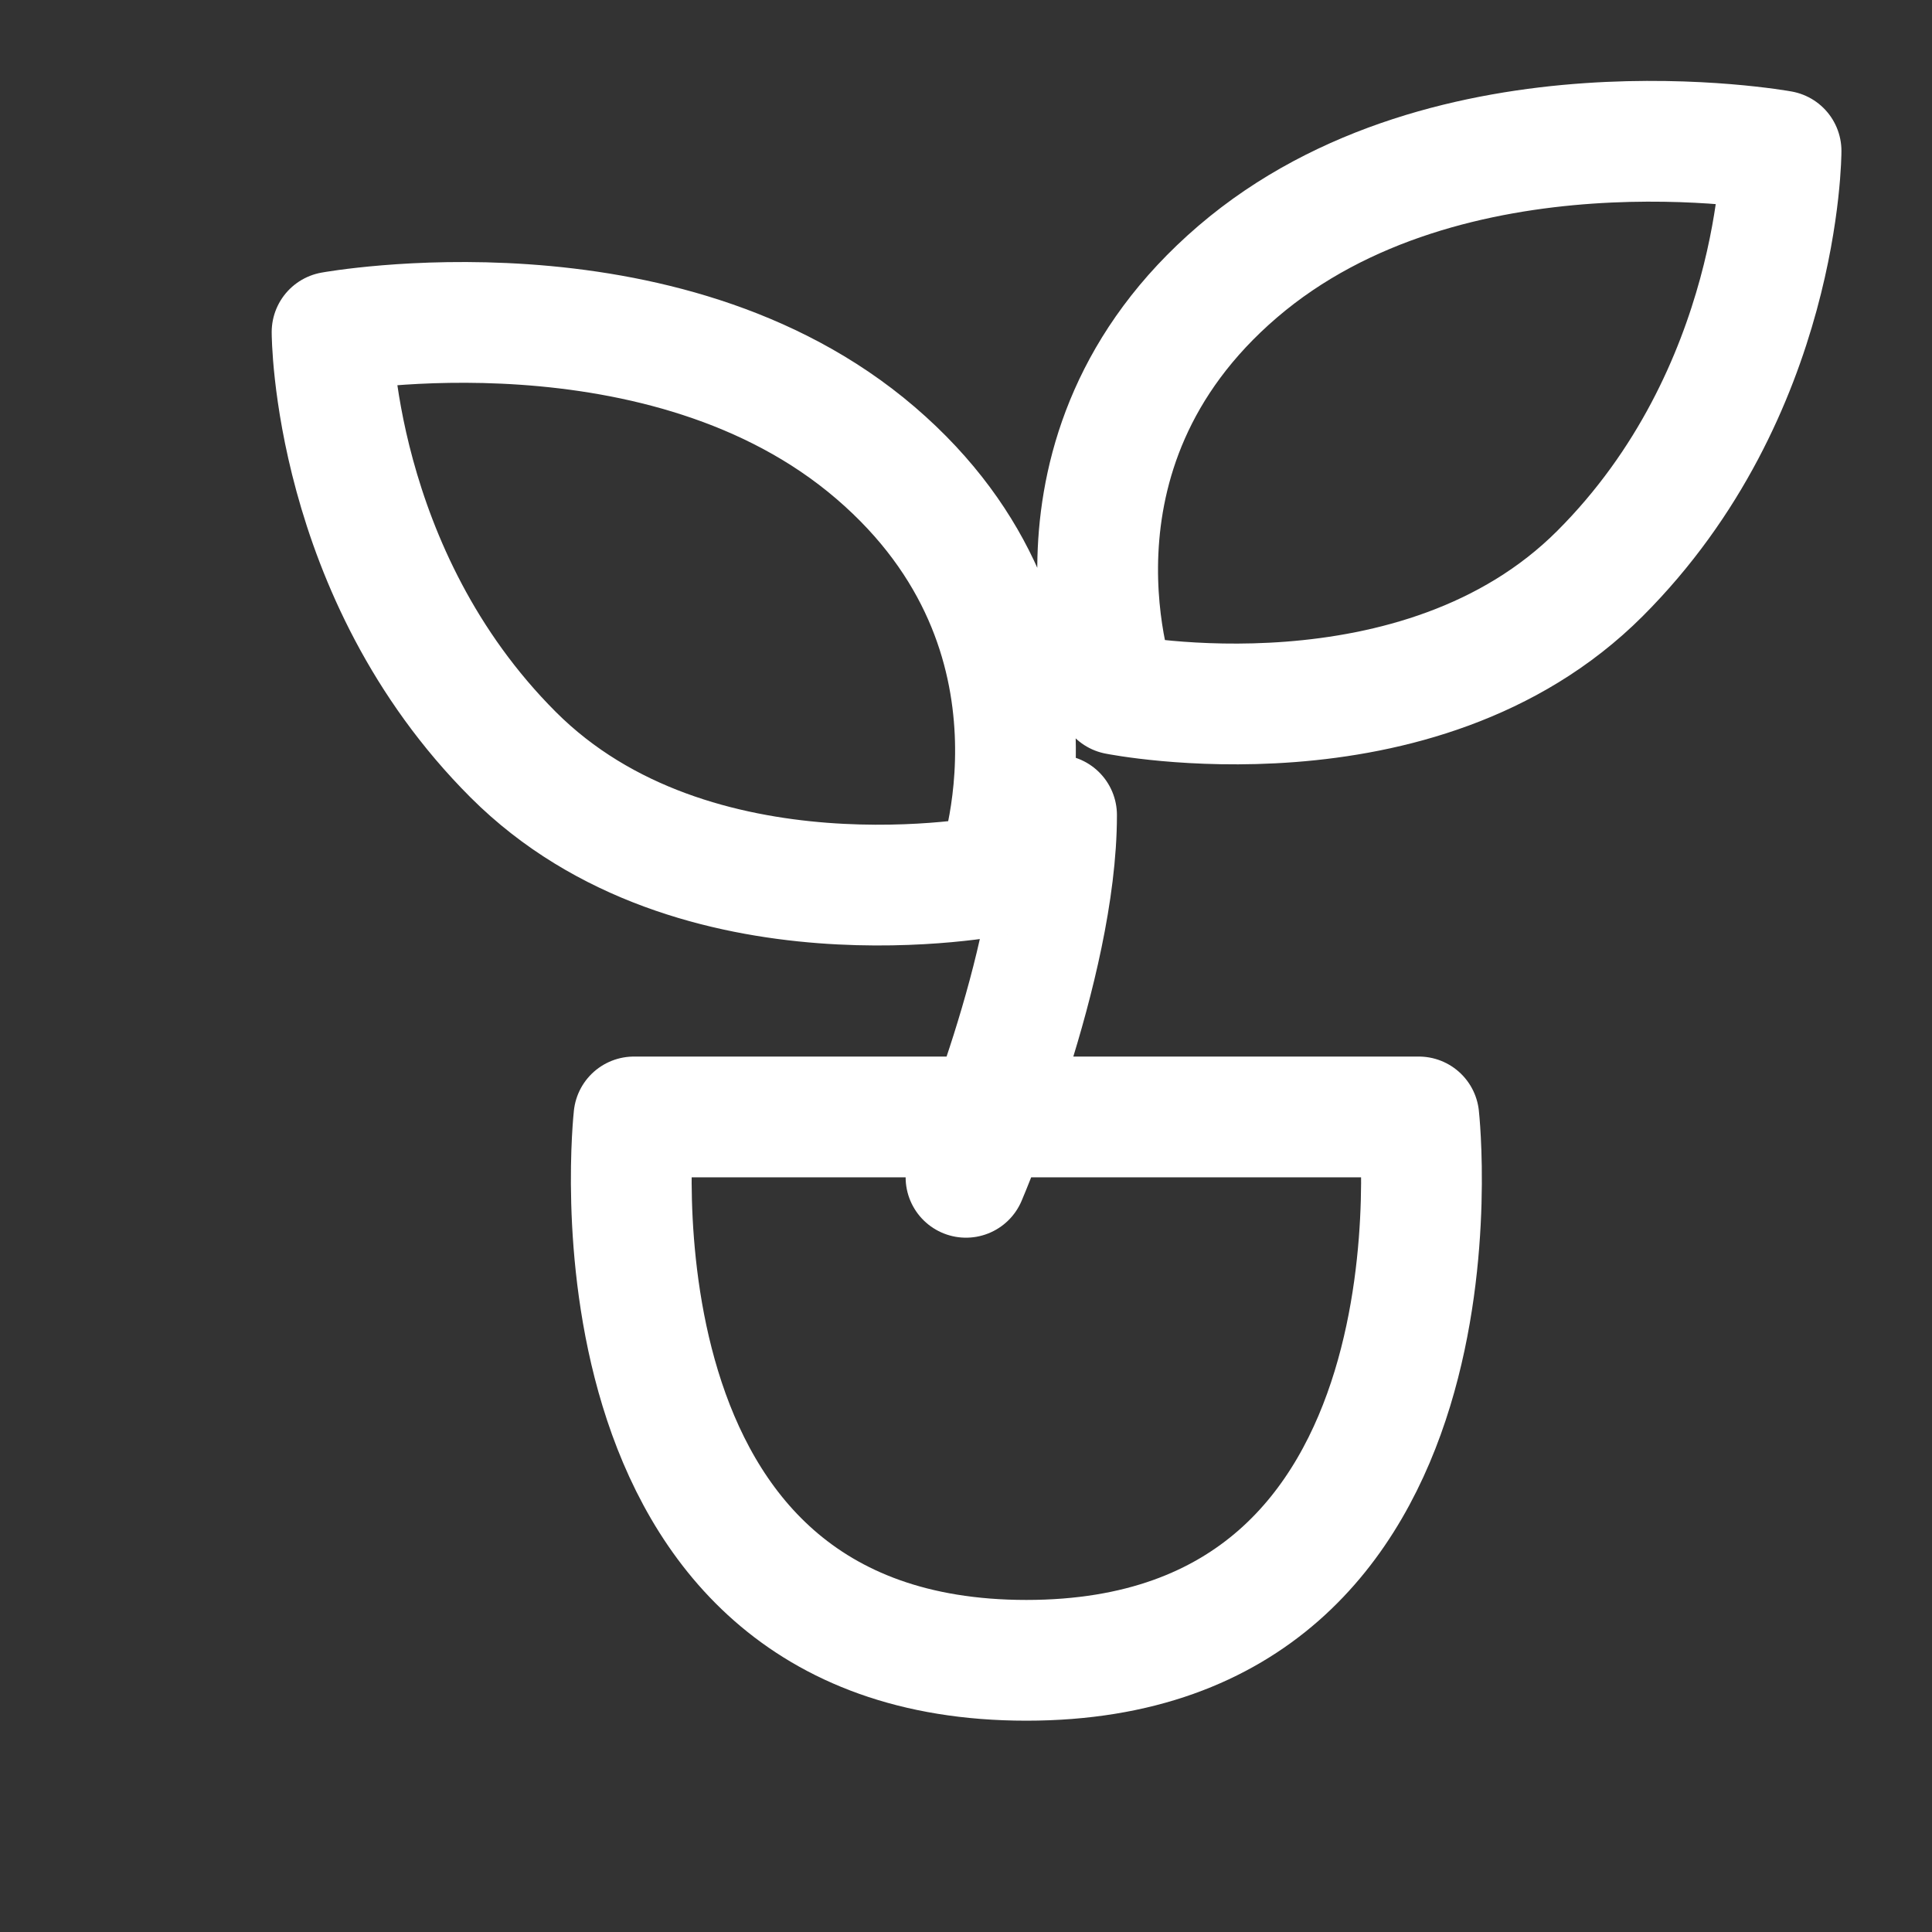 <svg width="24" height="24" viewBox="0 0 24 24" fill="none" xmlns="http://www.w3.org/2000/svg">
<rect x="0" y="0" width="24" height="24" fill="#333333" stroke="none"/>
<path d="M13.125 10.125C13.125 12 12 14.625 12 14.625M12.375 10.875C12.375 10.875 13.5 7.875 10.875 5.625C8.25 3.375 4.125 4.125 4.125 4.125C4.125 4.125 4.125 7.125 6.375 9.375C8.625 11.625 12.375 10.875 12.375 10.875ZM13.875 8.625C13.875 8.625 12.75 5.625 15.375 3.375C18 1.125 22.125 1.875 22.125 1.875C22.125 1.875 22.125 4.875 19.875 7.125C17.625 9.375 13.875 8.625 13.875 8.625ZM7.875 13.875H17.625C17.625 13.875 18.375 20.625 12.75 20.625C7.125 20.625 7.875 13.875 7.875 13.875Z" stroke="white" stroke-width="1.5" stroke-linecap="round" stroke-linejoin="round"/>
</svg>
